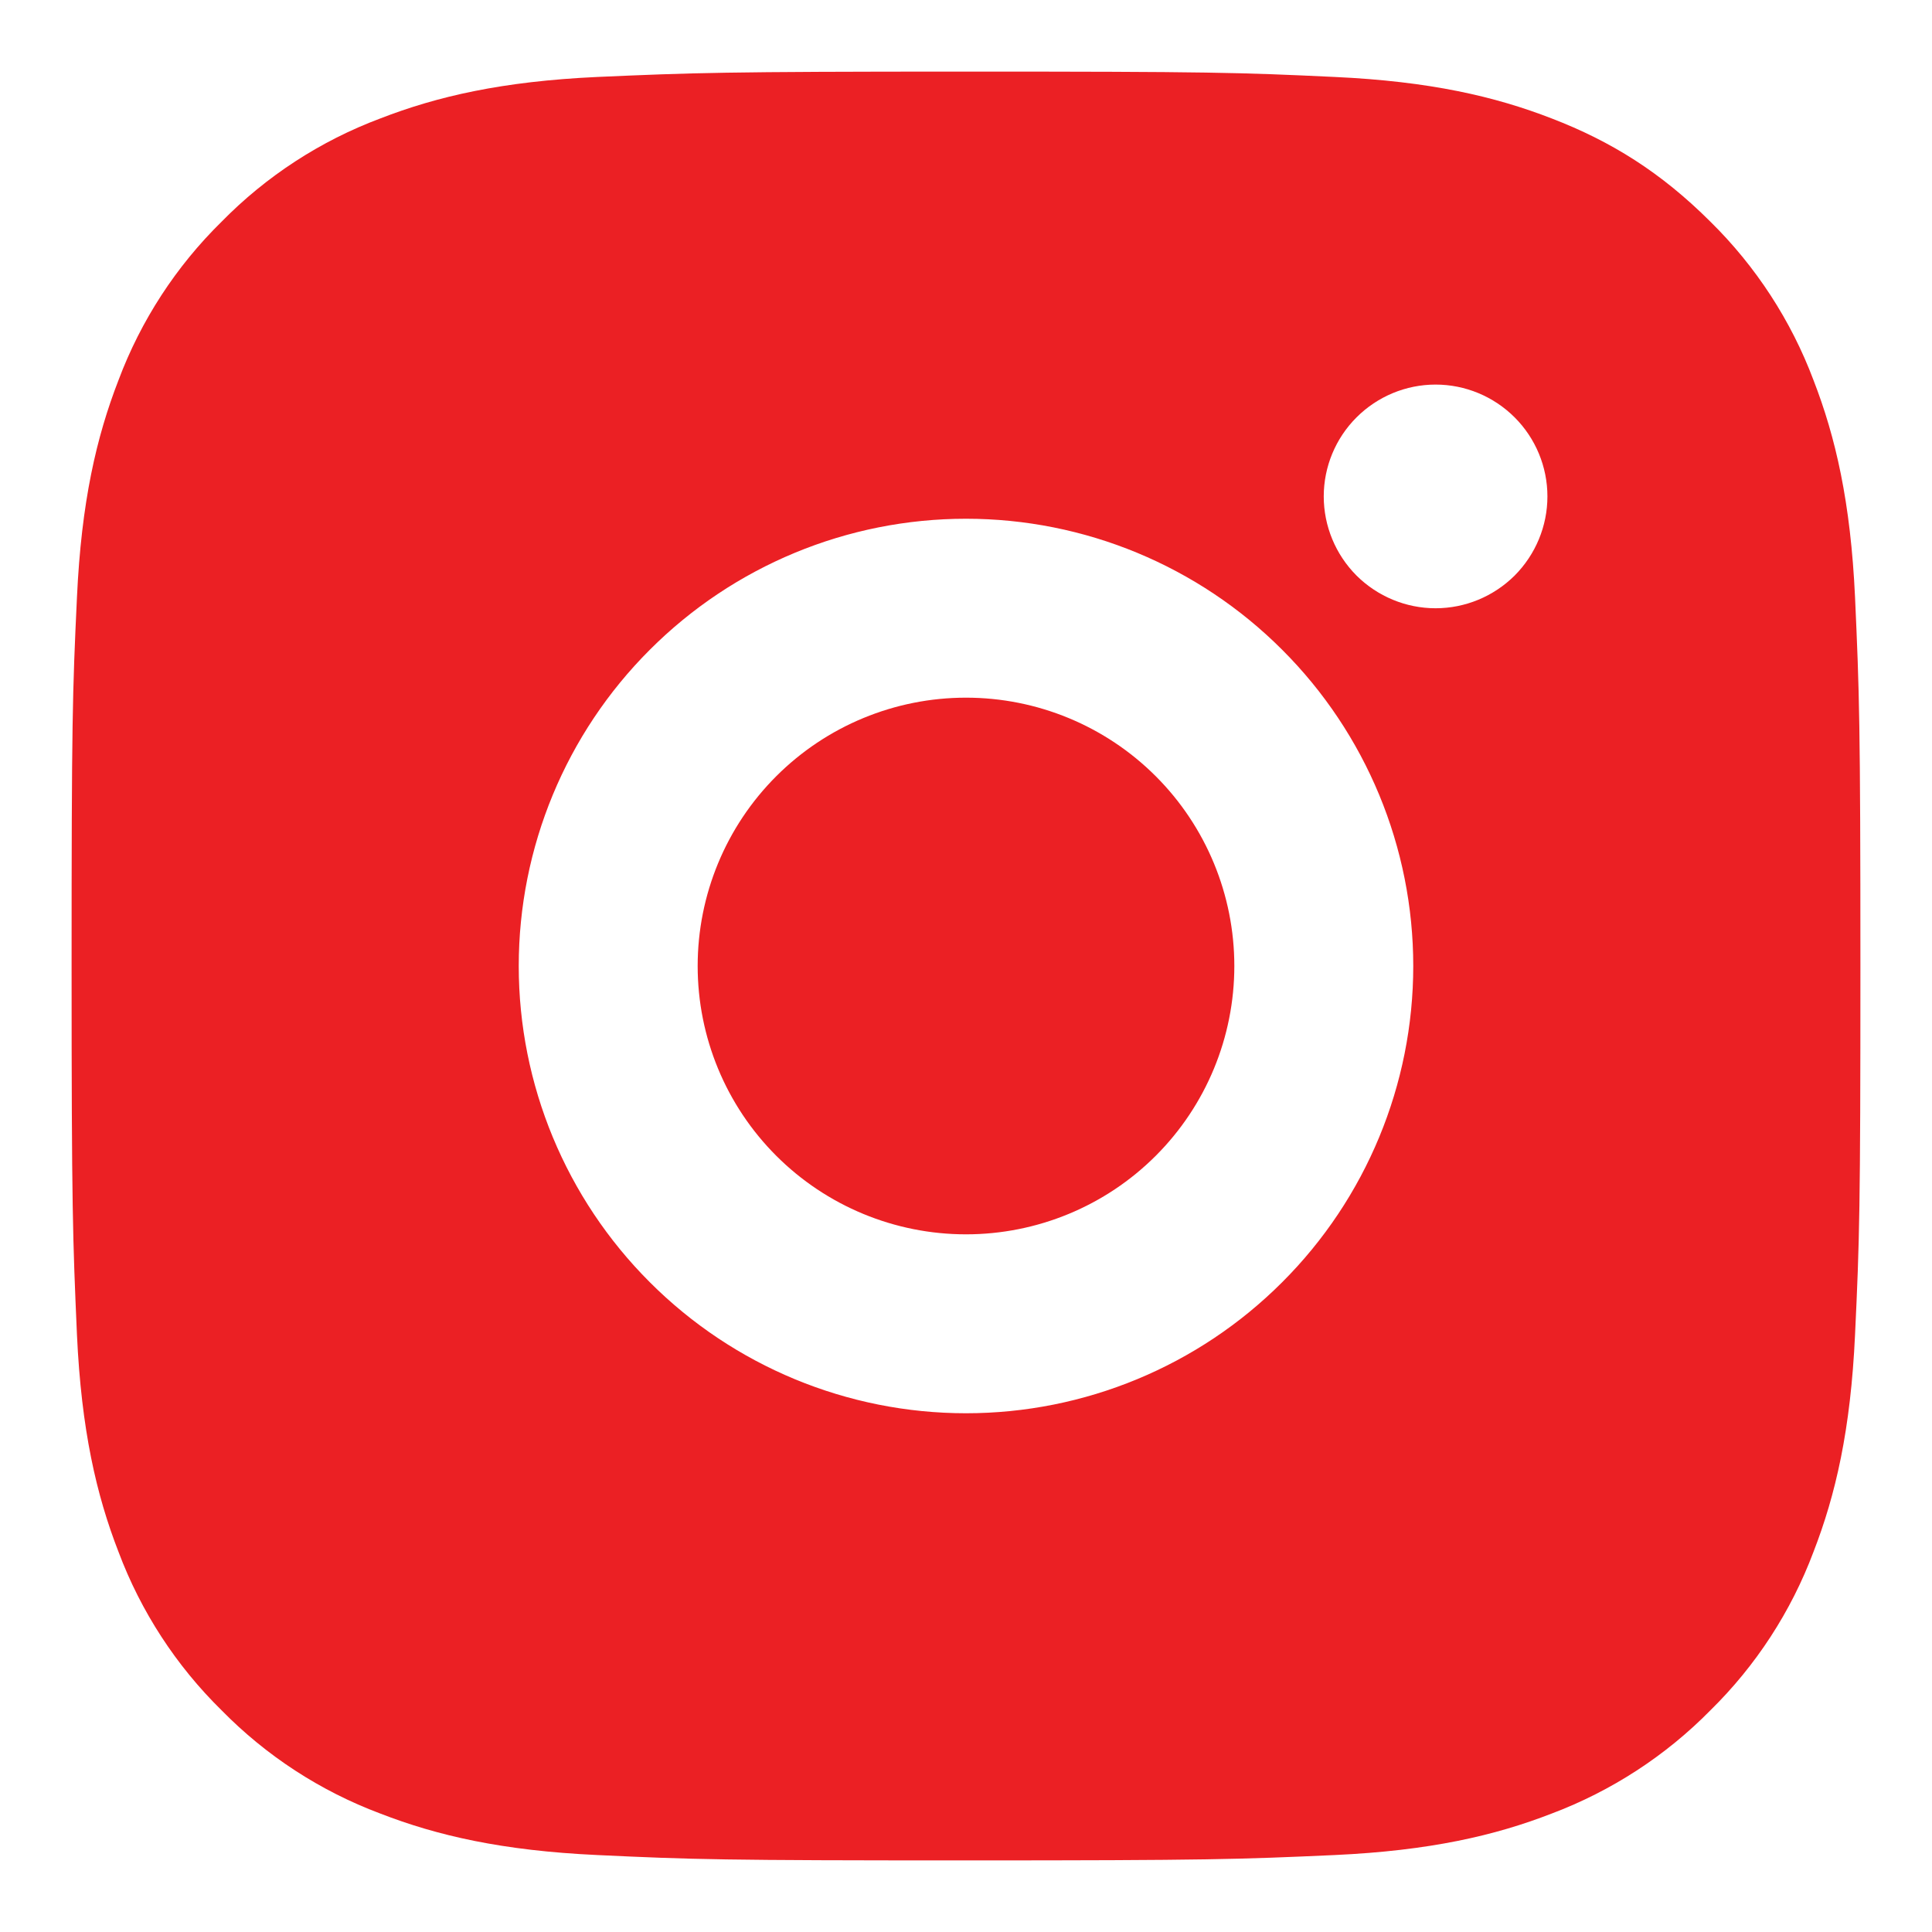 <svg width="18" height="18" viewBox="0 0 18 18" fill="none" xmlns="http://www.w3.org/2000/svg">
<path d="M9 0.667C11.264 0.667 11.547 0.675 12.435 0.717C13.322 0.758 13.927 0.898 14.458 1.104C15.008 1.316 15.472 1.603 15.935 2.065C16.359 2.482 16.687 2.986 16.896 3.542C17.102 4.073 17.242 4.678 17.283 5.565C17.323 6.453 17.333 6.736 17.333 9C17.333 11.264 17.325 11.547 17.283 12.435C17.242 13.323 17.102 13.927 16.896 14.458C16.687 15.015 16.359 15.519 15.935 15.935C15.518 16.359 15.014 16.686 14.458 16.896C13.928 17.102 13.322 17.242 12.435 17.283C11.547 17.323 11.264 17.333 9 17.333C6.736 17.333 6.453 17.325 5.565 17.283C4.678 17.242 4.073 17.102 3.542 16.896C2.985 16.687 2.481 16.359 2.065 15.935C1.641 15.519 1.313 15.015 1.104 14.458C0.898 13.928 0.758 13.323 0.717 12.435C0.678 11.547 0.667 11.264 0.667 9C0.667 6.736 0.675 6.453 0.717 5.565C0.758 4.677 0.898 4.073 1.104 3.542C1.313 2.985 1.641 2.481 2.065 2.065C2.481 1.641 2.985 1.313 3.542 1.104C4.073 0.898 4.677 0.758 5.565 0.717C6.453 0.678 6.736 0.667 9 0.667ZM9 4.833C7.895 4.833 6.835 5.272 6.054 6.054C5.272 6.835 4.833 7.895 4.833 9C4.833 10.105 5.272 11.165 6.054 11.946C6.835 12.728 7.895 13.167 9 13.167C10.105 13.167 11.165 12.728 11.946 11.946C12.728 11.165 13.167 10.105 13.167 9C13.167 7.895 12.728 6.835 11.946 6.054C11.165 5.272 10.105 4.833 9 4.833ZM14.417 4.625C14.417 4.349 14.307 4.084 14.112 3.889C13.916 3.693 13.651 3.583 13.375 3.583C13.099 3.583 12.834 3.693 12.638 3.889C12.443 4.084 12.333 4.349 12.333 4.625C12.333 4.901 12.443 5.166 12.638 5.362C12.834 5.557 13.099 5.667 13.375 5.667C13.651 5.667 13.916 5.557 14.112 5.362C14.307 5.166 14.417 4.901 14.417 4.625ZM9 6.5C9.663 6.5 10.299 6.763 10.768 7.232C11.237 7.701 11.5 8.337 11.5 9C11.5 9.663 11.237 10.299 10.768 10.768C10.299 11.237 9.663 11.5 9 11.5C8.337 11.5 7.701 11.237 7.232 10.768C6.763 10.299 6.5 9.663 6.5 9C6.5 8.337 6.763 7.701 7.232 7.232C7.701 6.763 8.337 6.5 9 6.5Z" fill="#EB2024"/>
</svg>
